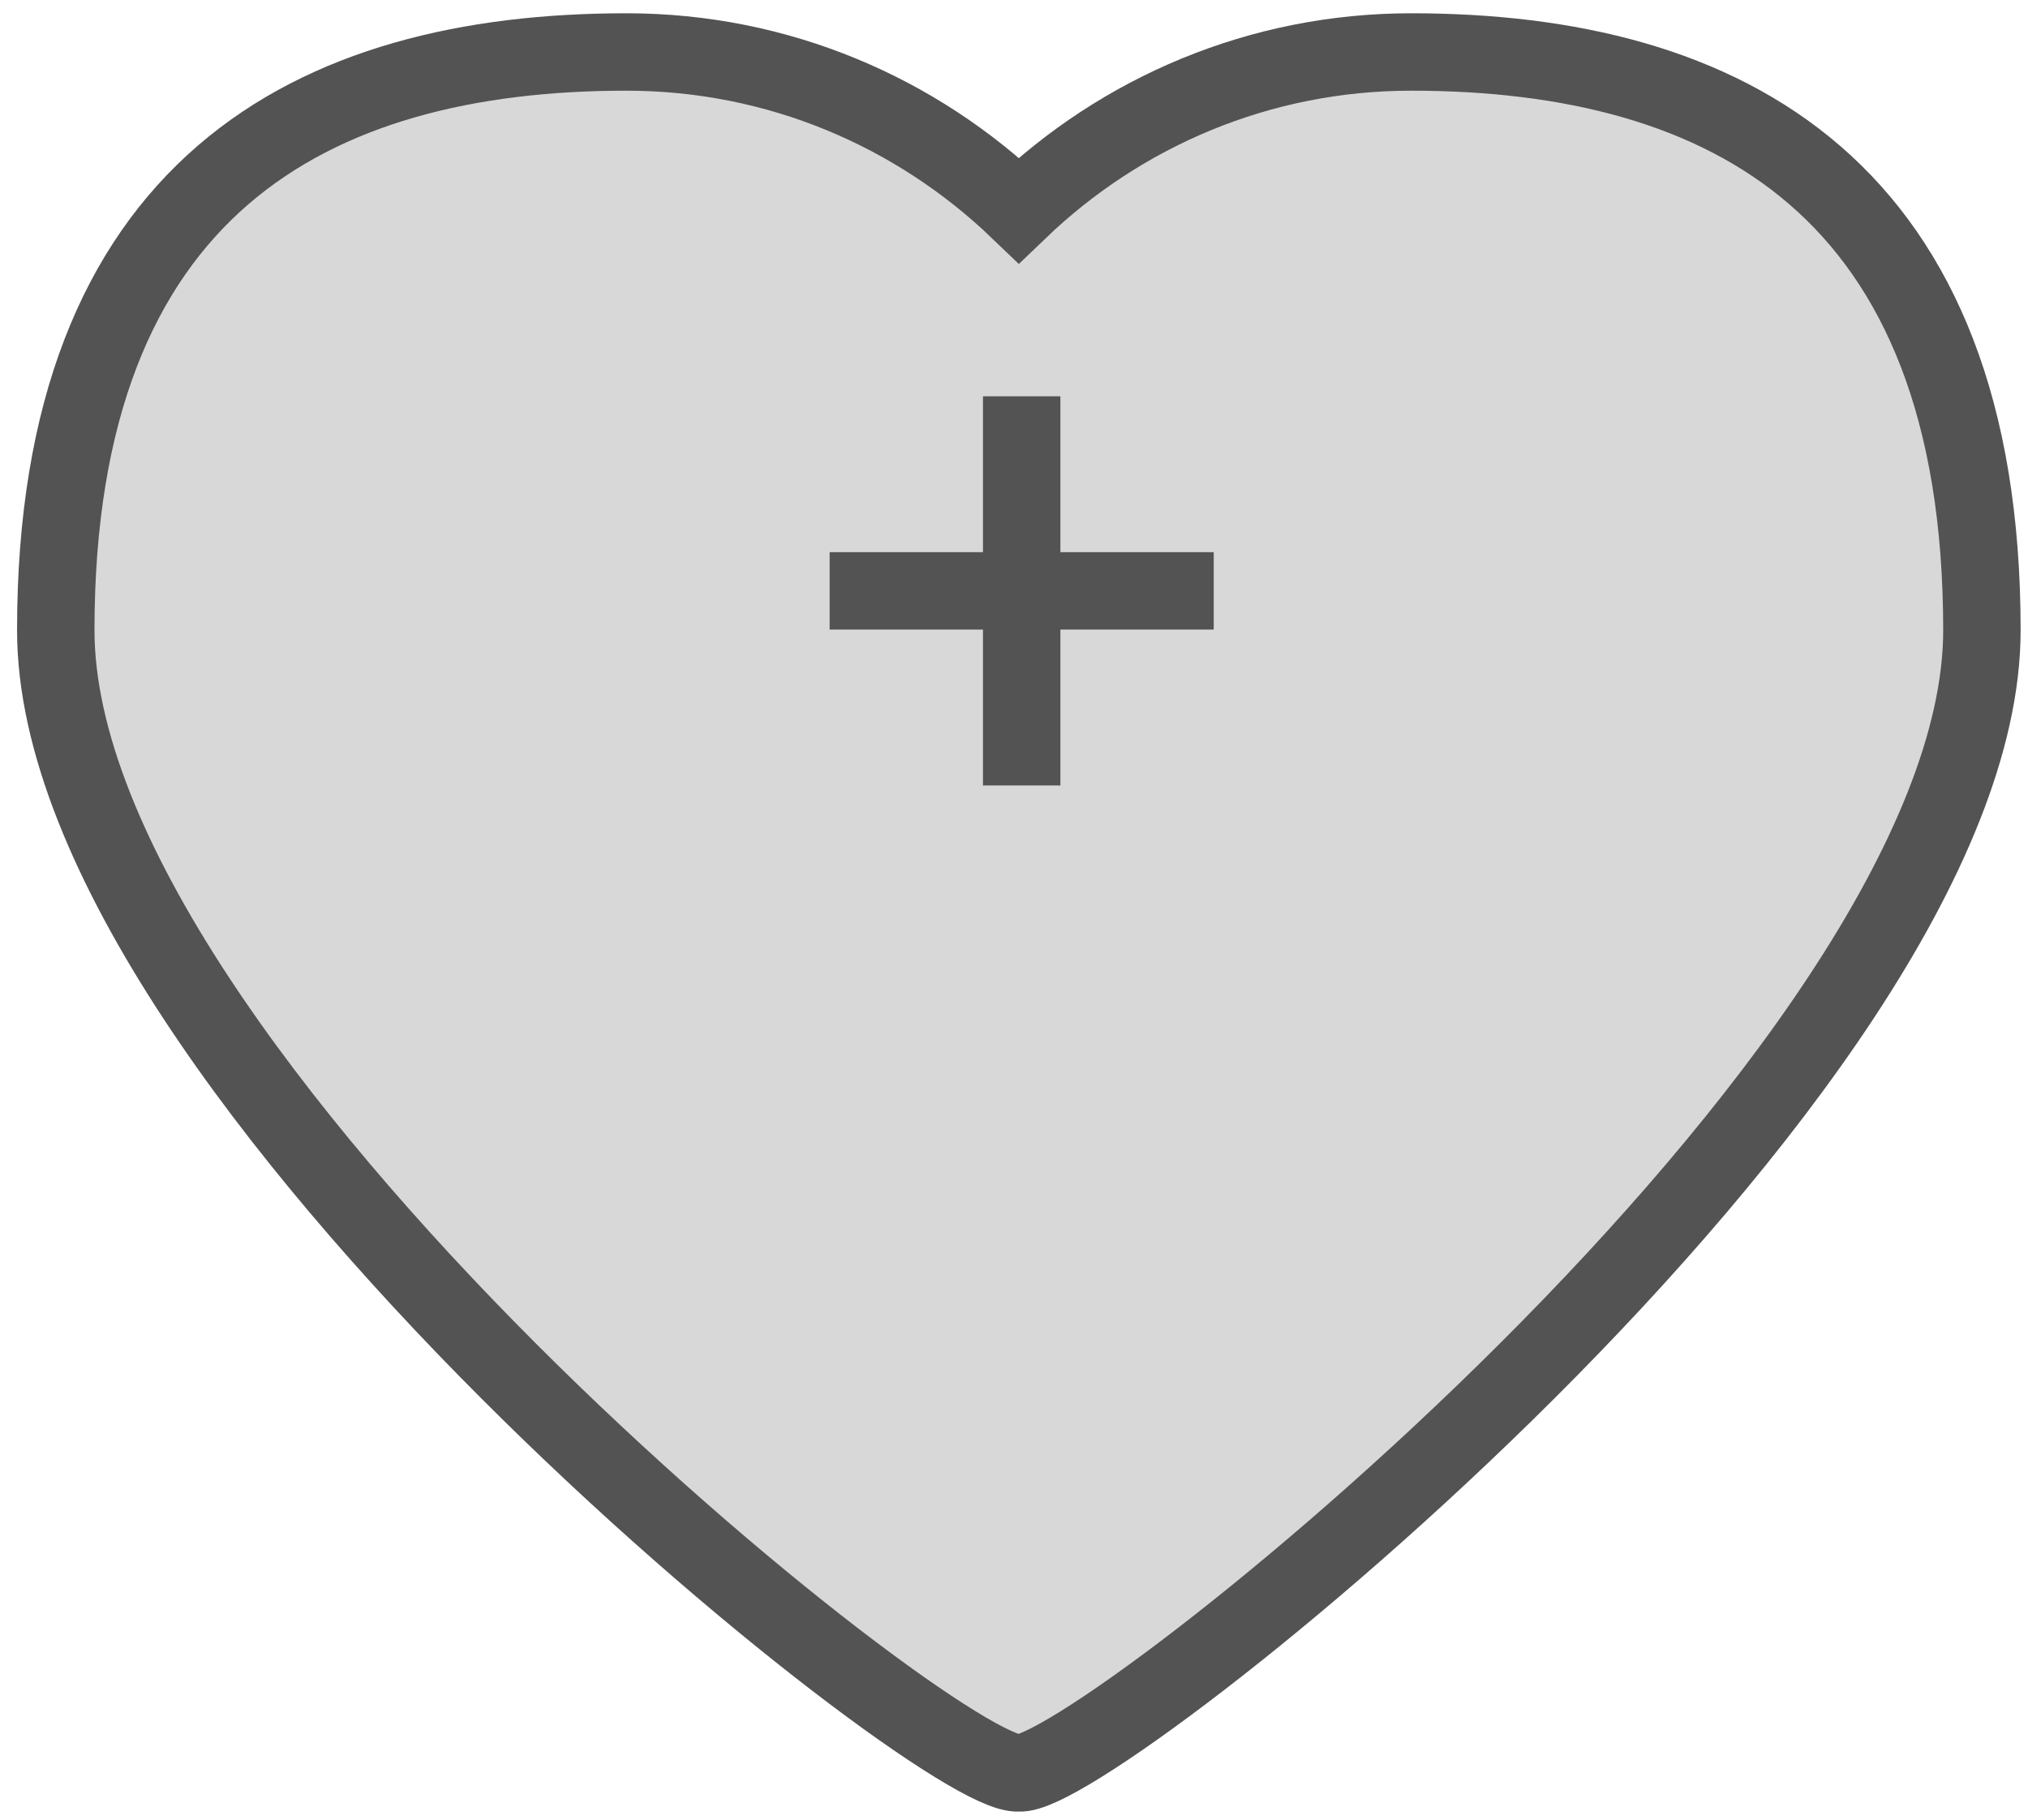 <?xml version="1.0" encoding="UTF-8"?>
<svg width="88px" height="79px" viewBox="0 0 88 79" version="1.1" xmlns="http://www.w3.org/2000/svg" xmlns:xlink="http://www.w3.org/1999/xlink">
    <!-- Generator: sketchtool 41.1 (35376) - http://www.bohemiancoding.com/sketch -->
    <title>30B0981D-E083-4681-97E3-94AAA4084C7E</title>
    <desc>Created with sketchtool.</desc>
    <defs></defs>
    <g id="Final" stroke="none" stroke-width="1" fill="none" fill-rule="evenodd">
        <g id="Main-_-No-content-#2" transform="translate(-677, -605)" stroke-width="3.36" stroke="#535353">
            <g id="Group-2" transform="translate(492, 607)">
                <g id="addlove.2" transform="translate(186, 0)">
                    <g id="Addlove">
                        <g id="filled">
                            <g id="Addlove">
                                <path d="M1.42,25.351 C1.42,6.141 12.507,0.256 26.184,0.256 C32.779,0.256 38.772,2.869 43.21,7.128 C47.648,2.869 53.641,0.256 60.235,0.256 C73.913,0.256 85,6.141 85,25.351 C85,44.562 46.389,75.259 43.21,74.943 C39.808,75.259 1.42,44.562 1.42,25.351 Z" id="Oval-5-Copy-69" fill="#D8D8D8"></path>
                                <path d="M43.333,15.2 L43.333,32.089" id="Line"></path>
                                <path d="M35,23.644 L51.667,23.644" id="Line-Copy-33"></path>
                            </g>
                        </g>
                    </g>
                </g>
            </g>
        </g>
    </g>
</svg>